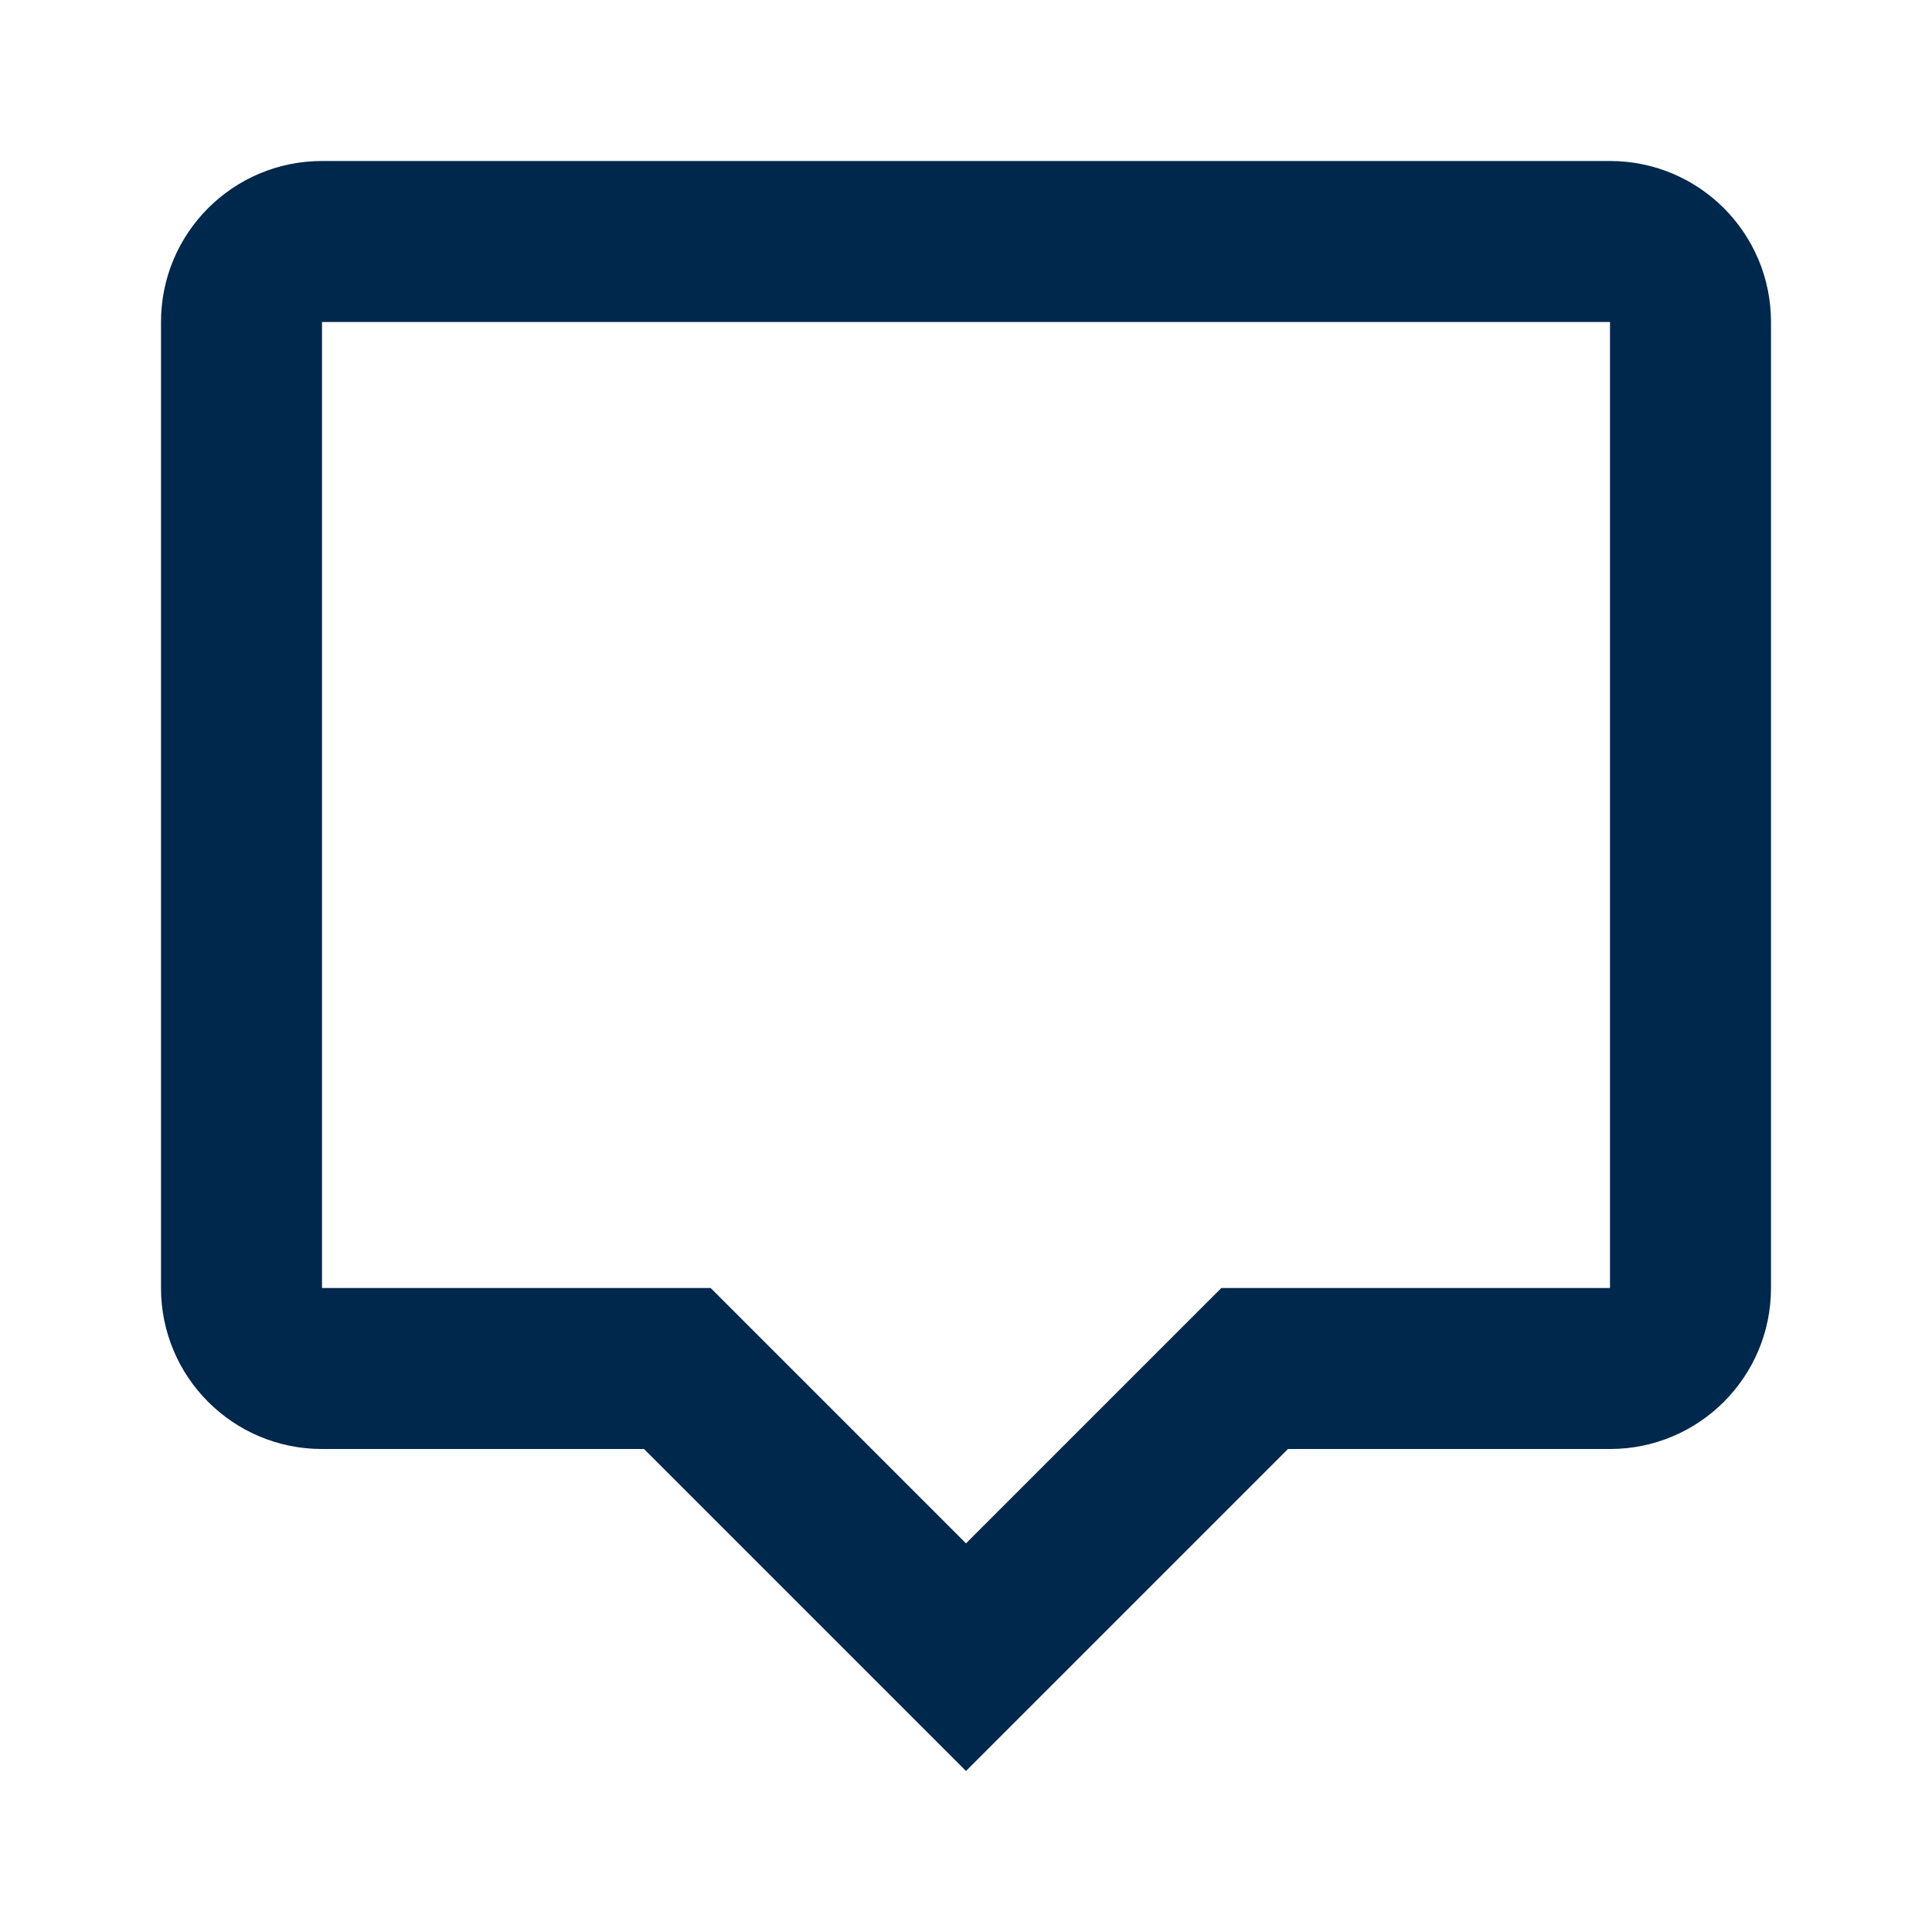 <?xml version="1.0" encoding="utf-8"?>
<!DOCTYPE svg PUBLIC "-//W3C//DTD SVG 1.1//EN" "http://www.w3.org/Graphics/SVG/1.1/DTD/svg11.dtd">
<svg xmlns="http://www.w3.org/2000/svg" xmlns:xlink="http://www.w3.org/1999/xlink" version="1.1" baseProfile="full" width="24" height="24" viewBox="0 0 24.00 24.00" enable-background="new 0 0 24.00 24.00" xml:space="preserve">
	<path fill="#00274C" fill-opacity="1" stroke-width="0.2" stroke-linejoin="round" d="M 4,2L 20,2C 21.105,2 22,2.895 22,4L 22,16C 22,17.105 21.105,18 20,18L 16,18L 12,22L 8,18L 4,18C 2.895,18 2,17.105 2,16L 2,4C 2,2.895 2.895,2 4,2 Z M 4,4L 4,16L 8.828,16L 12,19.172L 15.172,16L 20,16L 20,4L 4,4 Z "/>
</svg>
